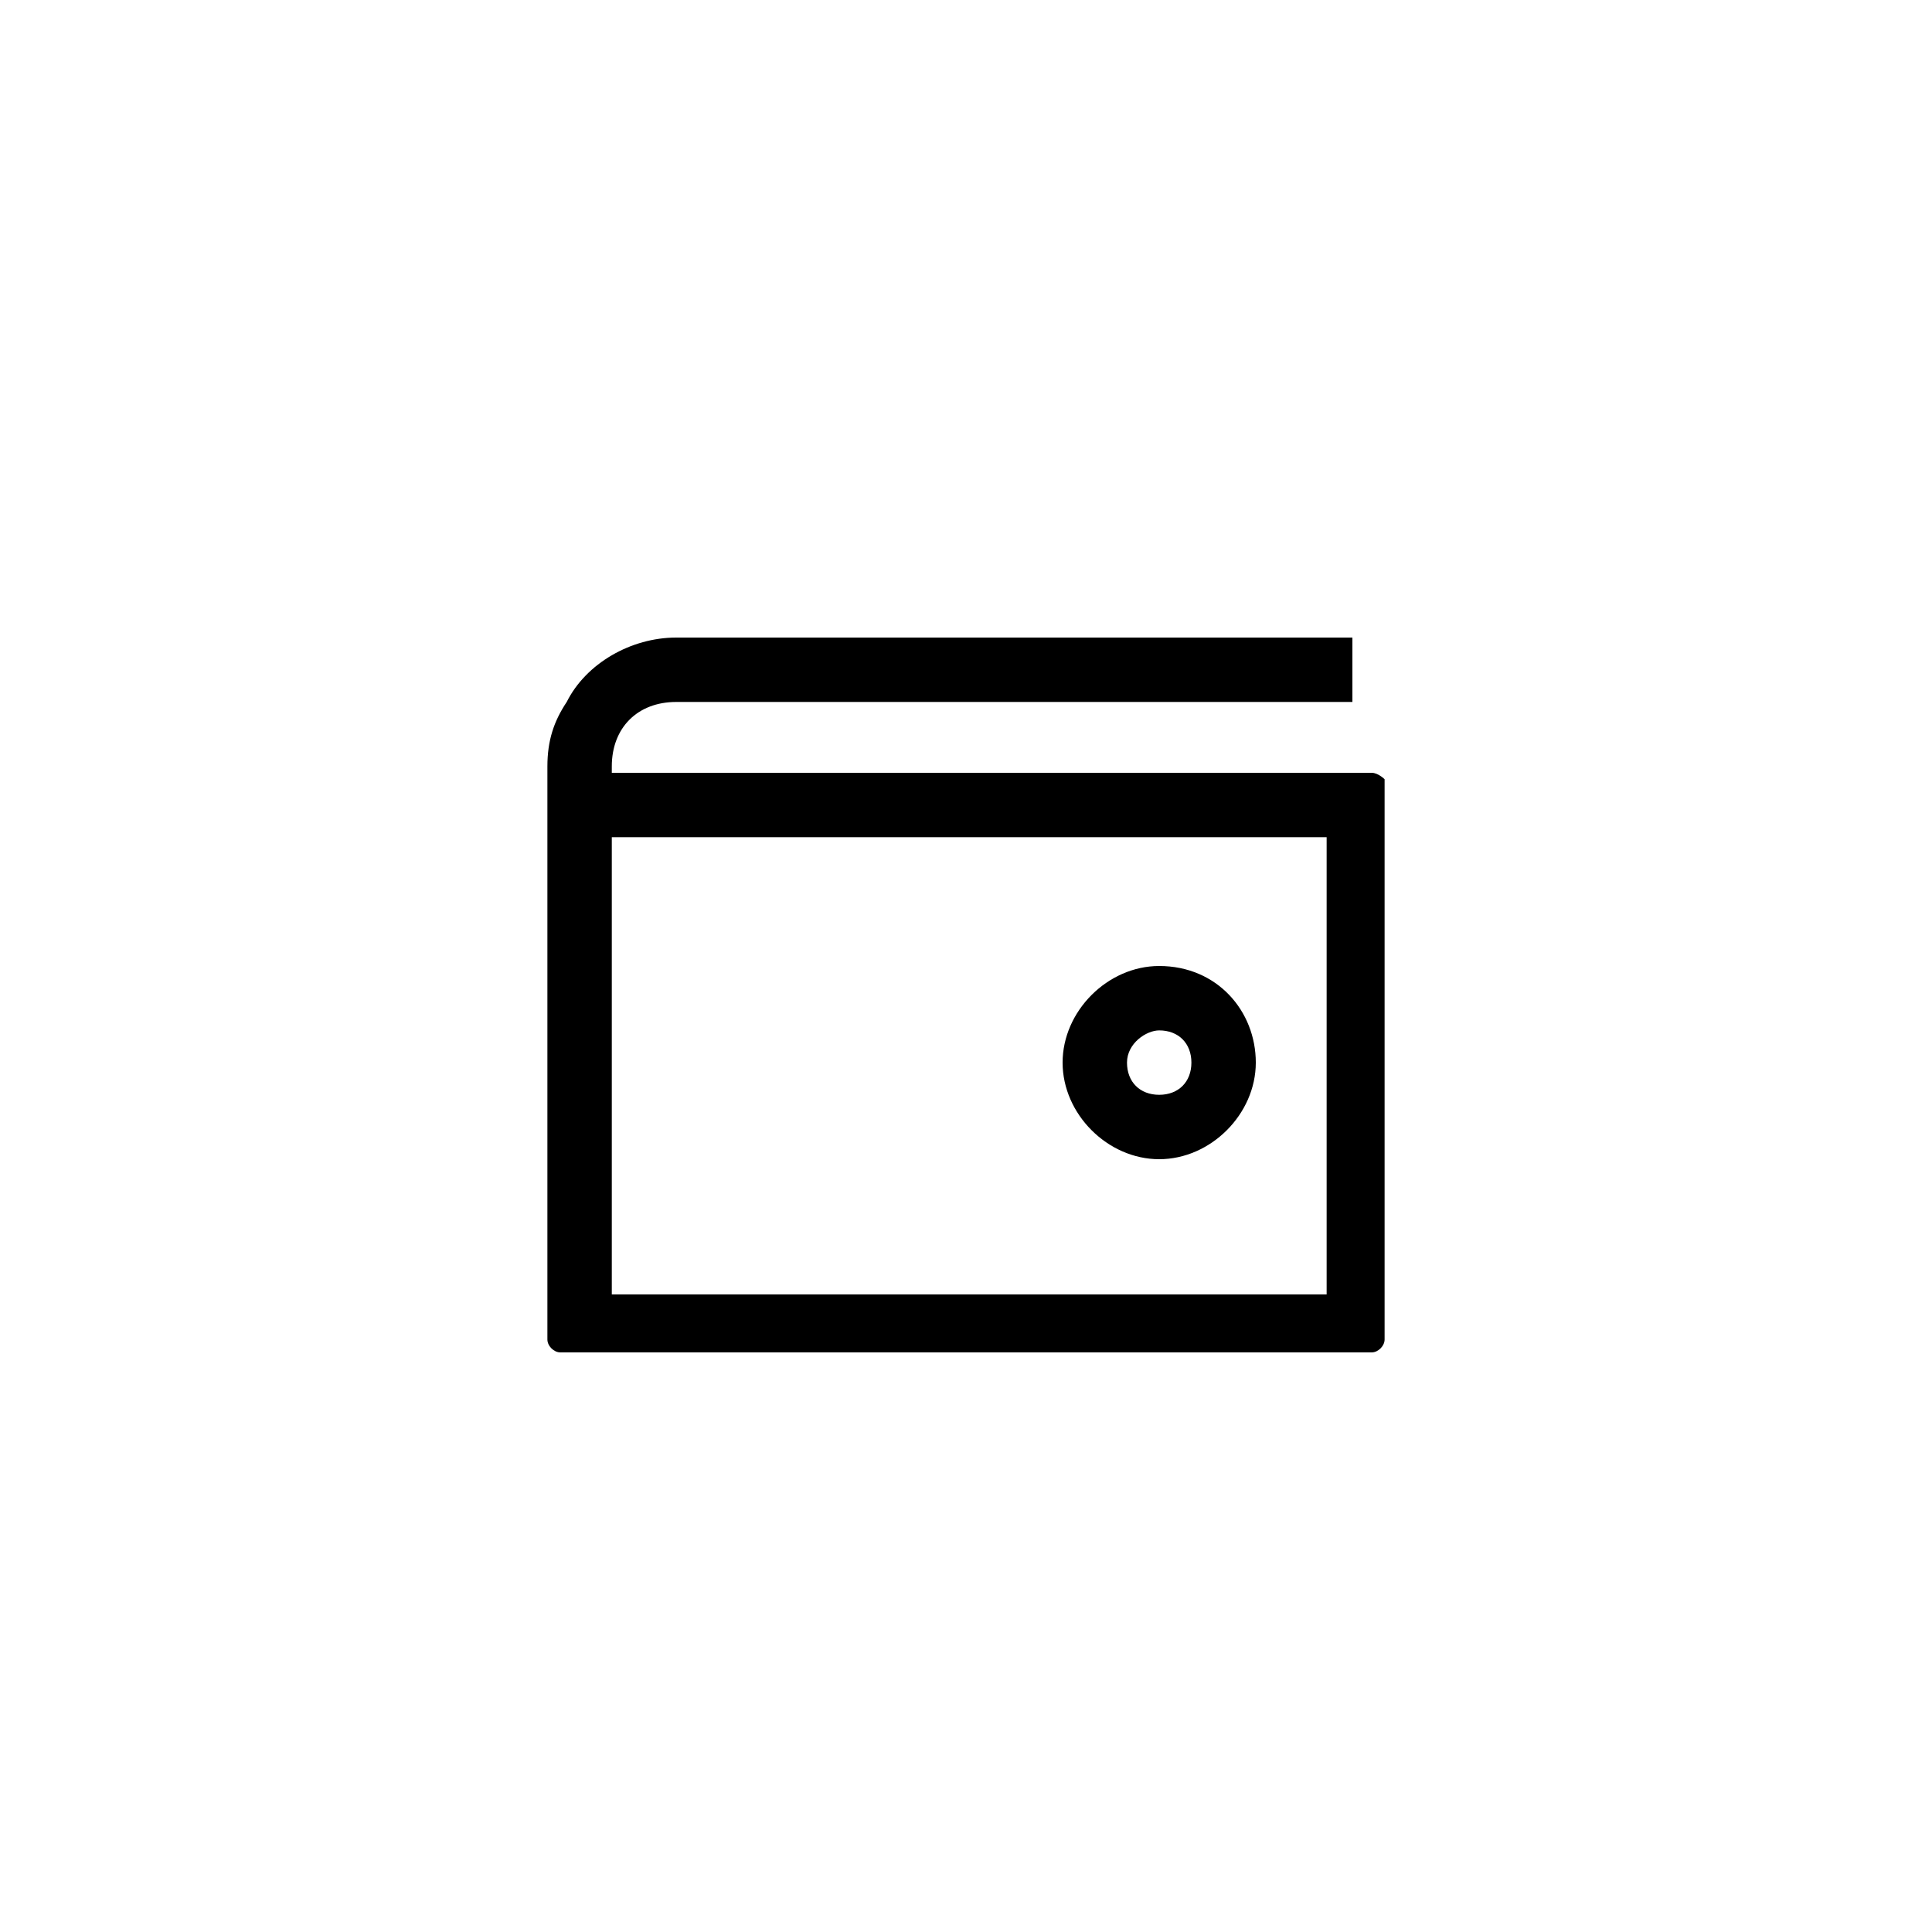 <?xml version="1.0" encoding="utf-8"?>
<svg version="1.1" id="Warstwa_1" xmlns="http://www.w3.org/2000/svg" xmlns:xlink="http://www.w3.org/1999/xlink" x="0px" y="0px"
	 width="30px" height="30px" viewBox="0 0 30 30" style="enable-background:new 0 0 30 30;" xml:space="preserve">
<path d="M18,16c0.3,0,0.5,0.2,0.5,0.5c0,0.3-0.2,0.5-0.5,0.5s-0.5-0.2-0.5-0.5C17.5,16.2,17.8,16,18,16 M18,15
	c-0.8,0-1.5,0.7-1.5,1.5c0,0.8,0.7,1.5,1.5,1.5c0.8,0,1.5-0.7,1.5-1.5C19.5,15.7,18.9,15,18,15L18,15z M21.3,12h-8.8h-1h-2
	c0,0,0-0.1,0-0.1c0-0.6,0.4-1,1-1h1.7H21v-1H10.5c-0.7,0-1.4,0.4-1.7,1c-0.2,0.3-0.3,0.6-0.3,1c0,0.1,0,0.2,0,0.2c0,0,0,0,0,0v8.7
	c0,0.1,0.1,0.2,0.2,0.2h12.6c0.1,0,0.2-0.1,0.2-0.2v-8.7C21.5,12.1,21.4,12,21.3,12z M20.5,20.1H9.5v-6.4V13h2.7h8.4V20.1z"/>
</svg>
